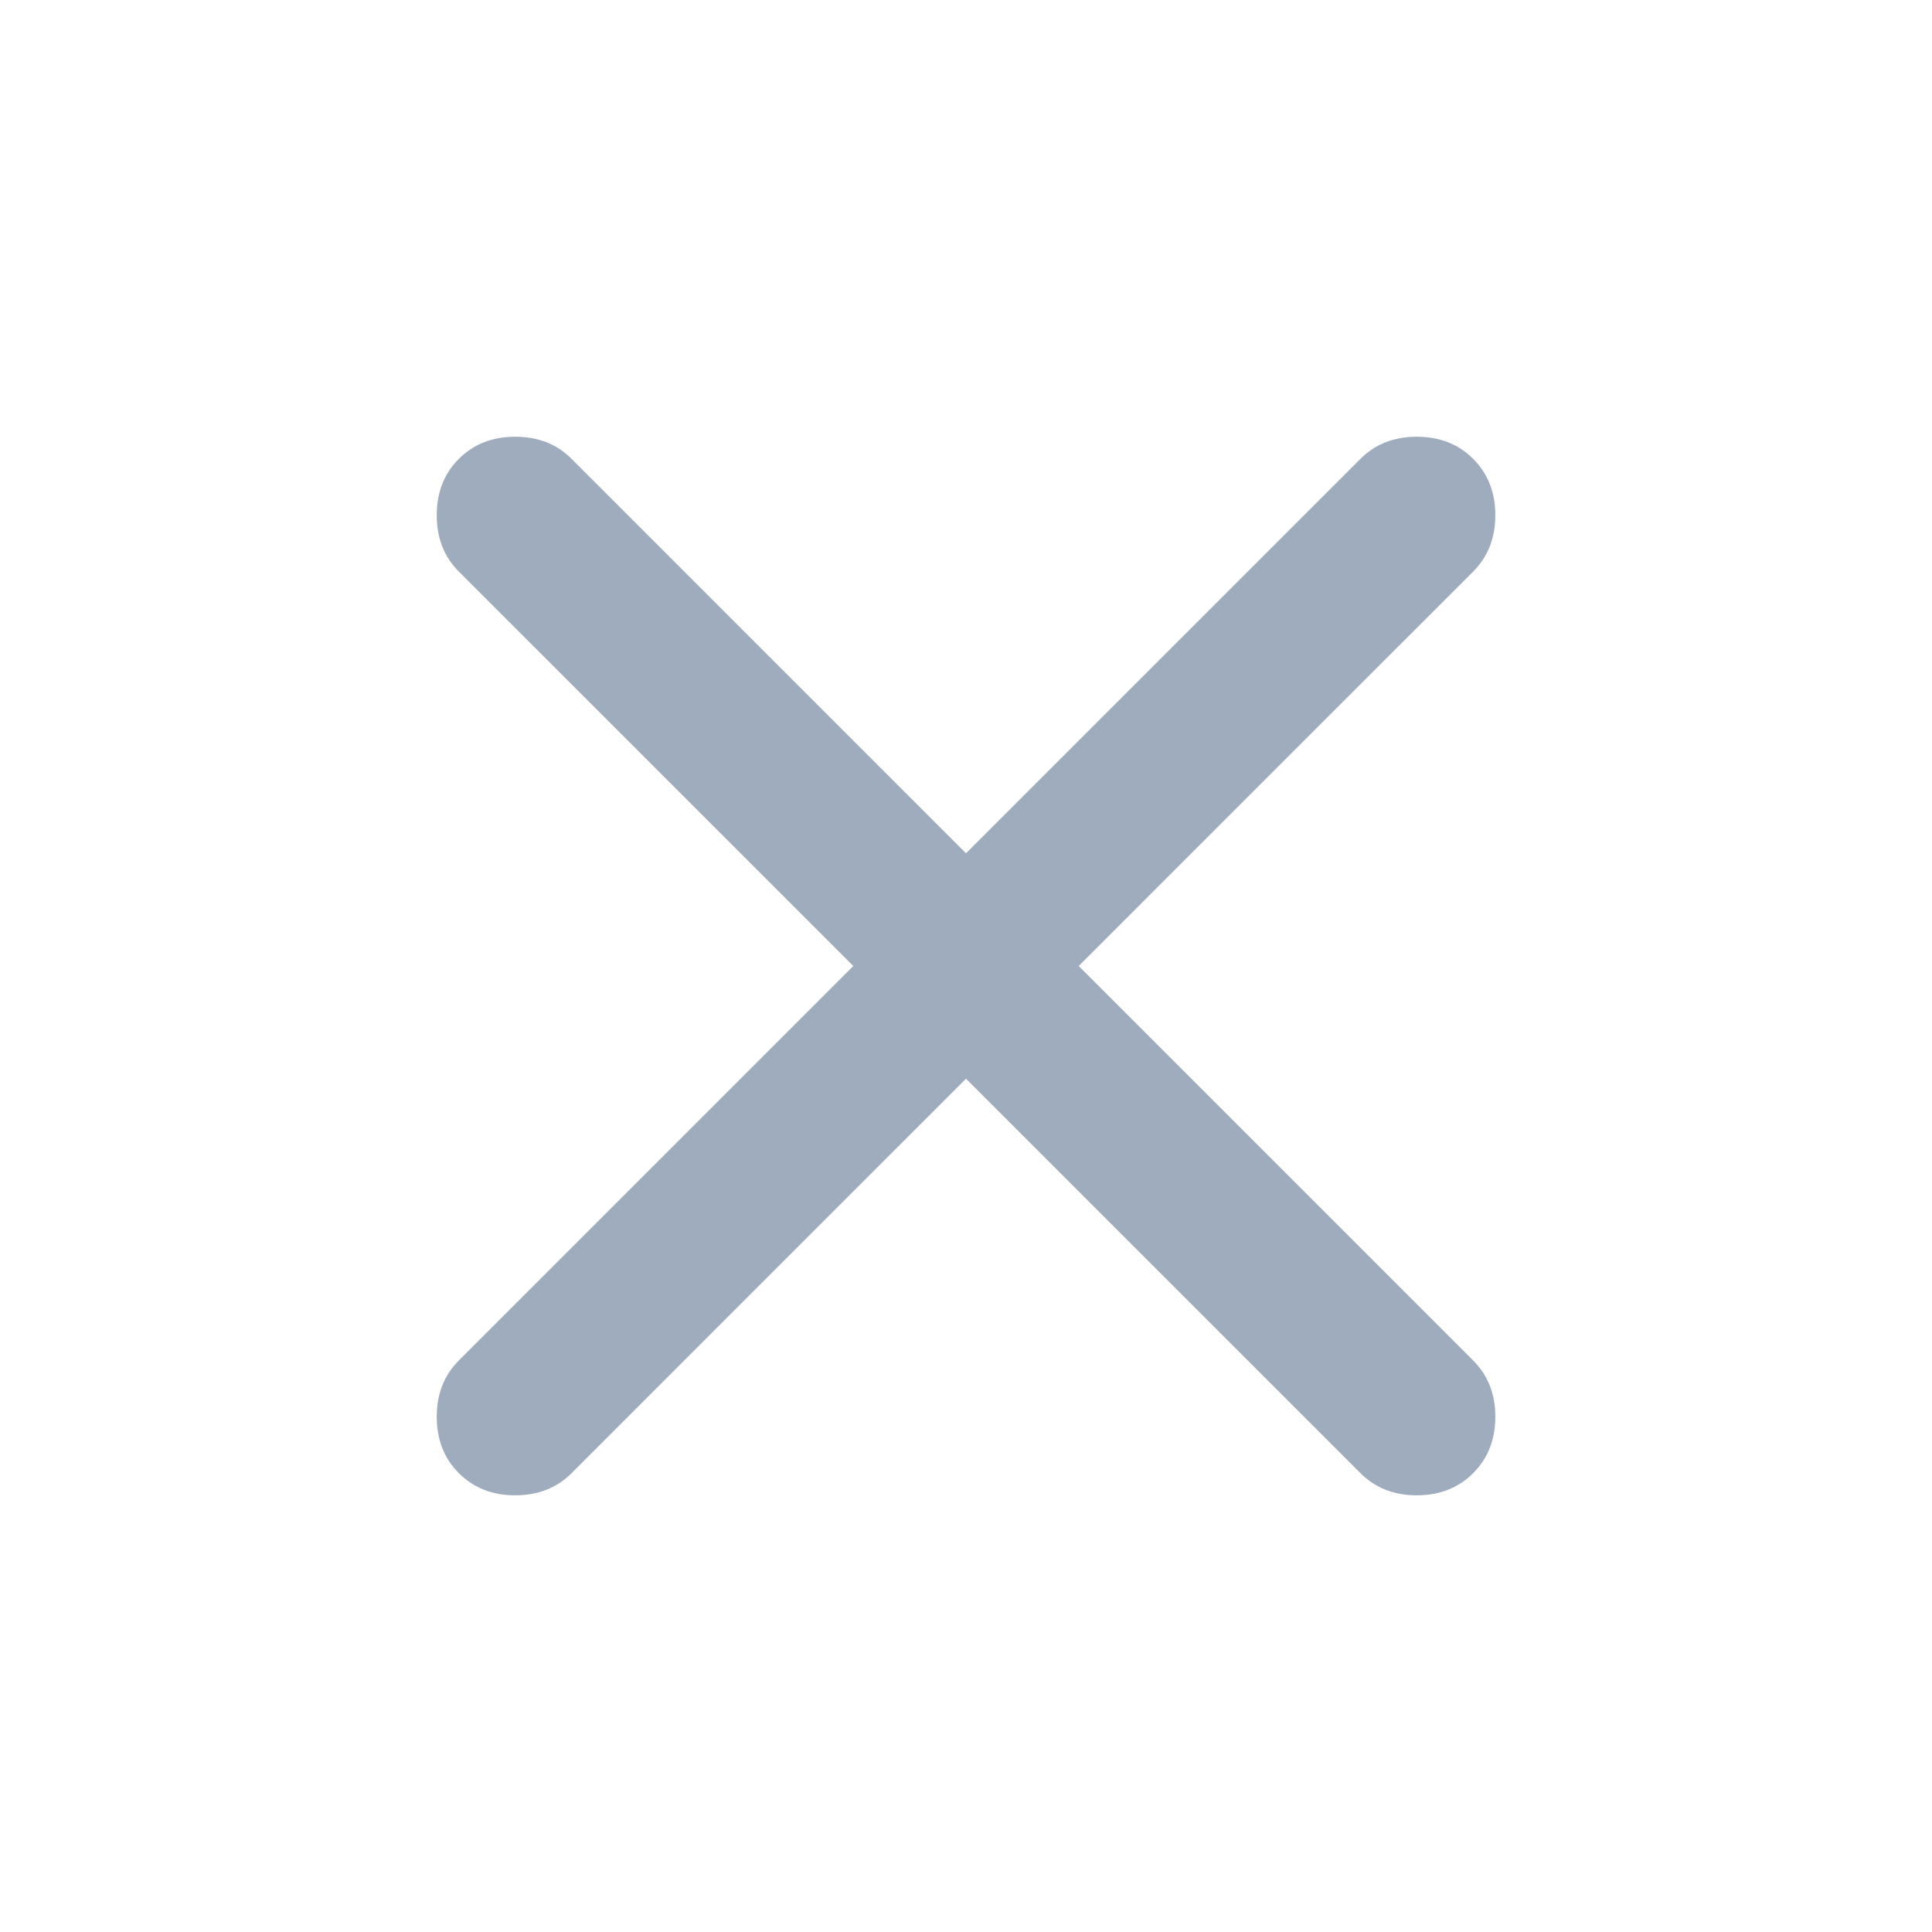 <svg width="34" height="34" viewBox="0 0 34 34" fill="none" xmlns="http://www.w3.org/2000/svg">
<path d="M17 18.983L10.059 25.925C9.799 26.185 9.468 26.315 9.067 26.315C8.665 26.315 8.335 26.185 8.075 25.925C7.815 25.665 7.686 25.335 7.686 24.933C7.686 24.532 7.815 24.201 8.075 23.942L15.017 17L8.075 10.059C7.815 9.799 7.686 9.468 7.686 9.067C7.686 8.665 7.815 8.335 8.075 8.075C8.335 7.815 8.665 7.686 9.067 7.686C9.468 7.686 9.799 7.815 10.059 8.075L17 15.017L23.942 8.075C24.201 7.815 24.532 7.686 24.933 7.686C25.335 7.686 25.665 7.815 25.925 8.075C26.185 8.335 26.315 8.665 26.315 9.067C26.315 9.468 26.185 9.799 25.925 10.059L18.983 17L25.925 23.942C26.185 24.201 26.315 24.532 26.315 24.933C26.315 25.335 26.185 25.665 25.925 25.925C25.665 26.185 25.335 26.315 24.933 26.315C24.532 26.315 24.201 26.185 23.942 25.925L17 18.983Z" fill="#9FACBD"/>
</svg>
